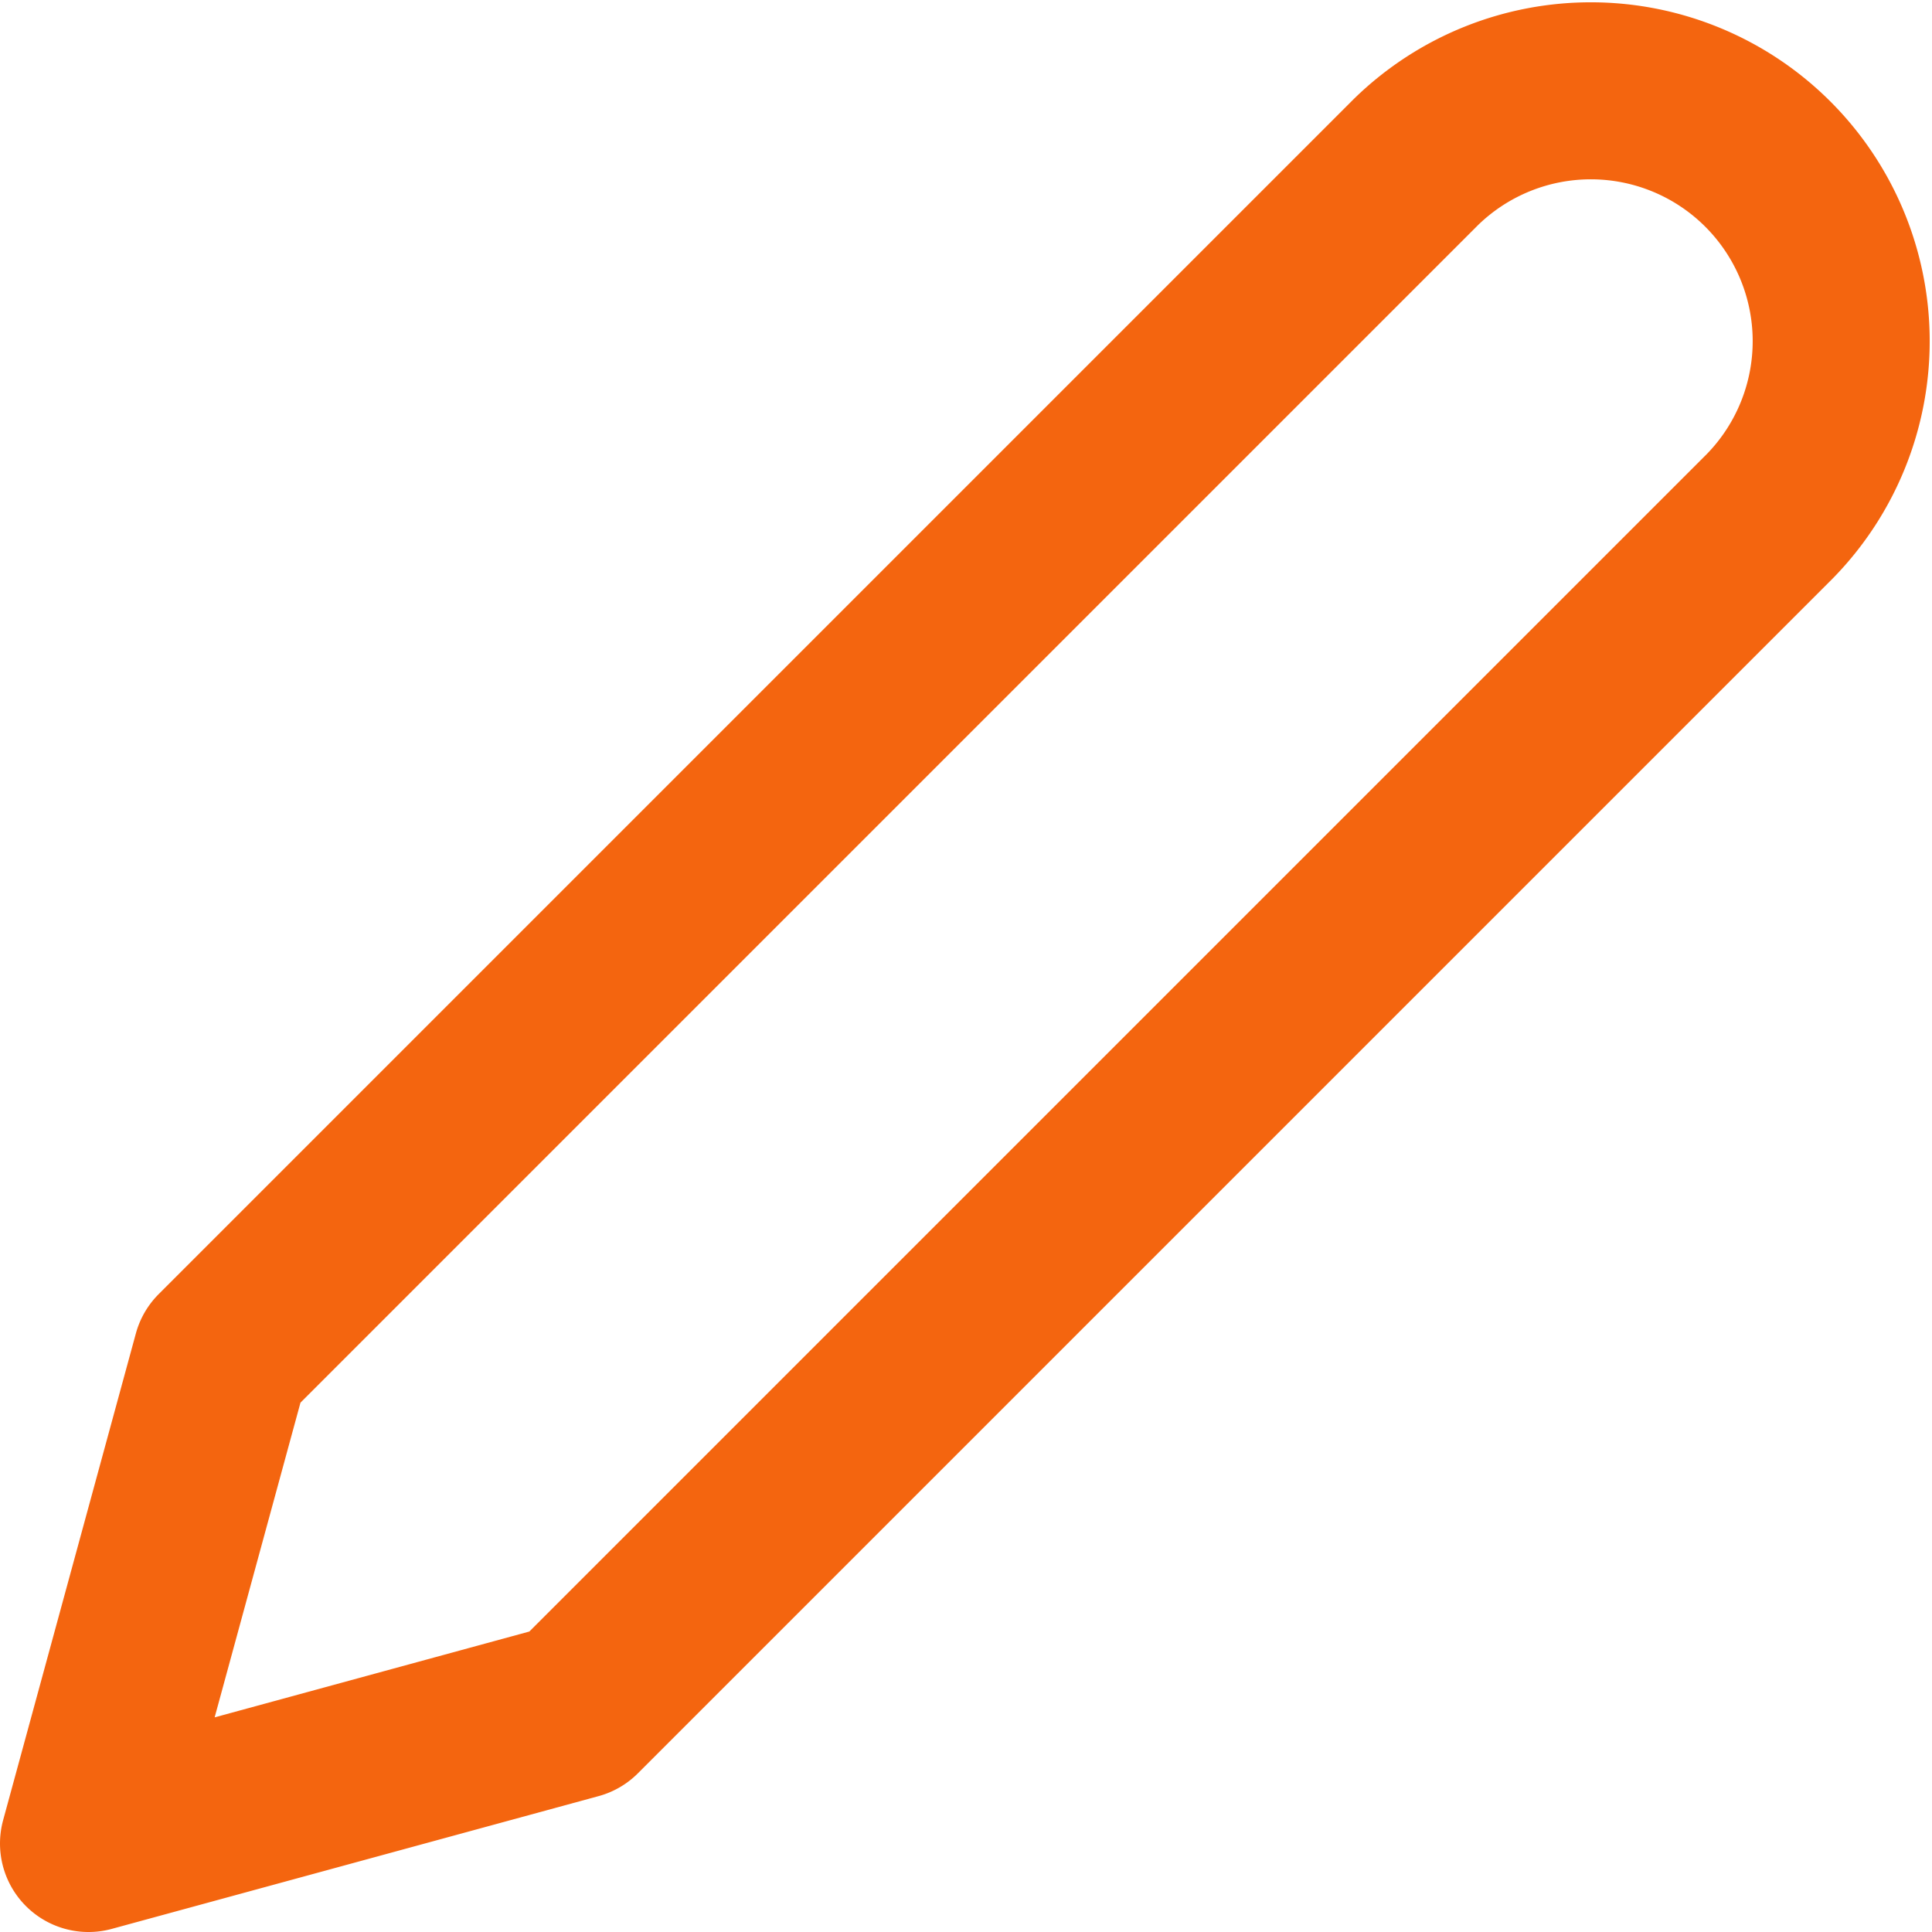 <svg xmlns="http://www.w3.org/2000/svg" width="32.743" height="32.743" viewBox="0 0 32.743 32.743">
  <path id="Icon_feather-edit-2" data-name="Icon feather-edit-2" d="M25.5,4.5a4.243,4.243,0,0,1,6,6L11.25,30.75,3,33l2.25-8.25Z" transform="translate(-1.5 -1.757)" fill="none" stroke="#f4650f" stroke-linecap="round" stroke-linejoin="round" stroke-width="3"/>
</svg>
